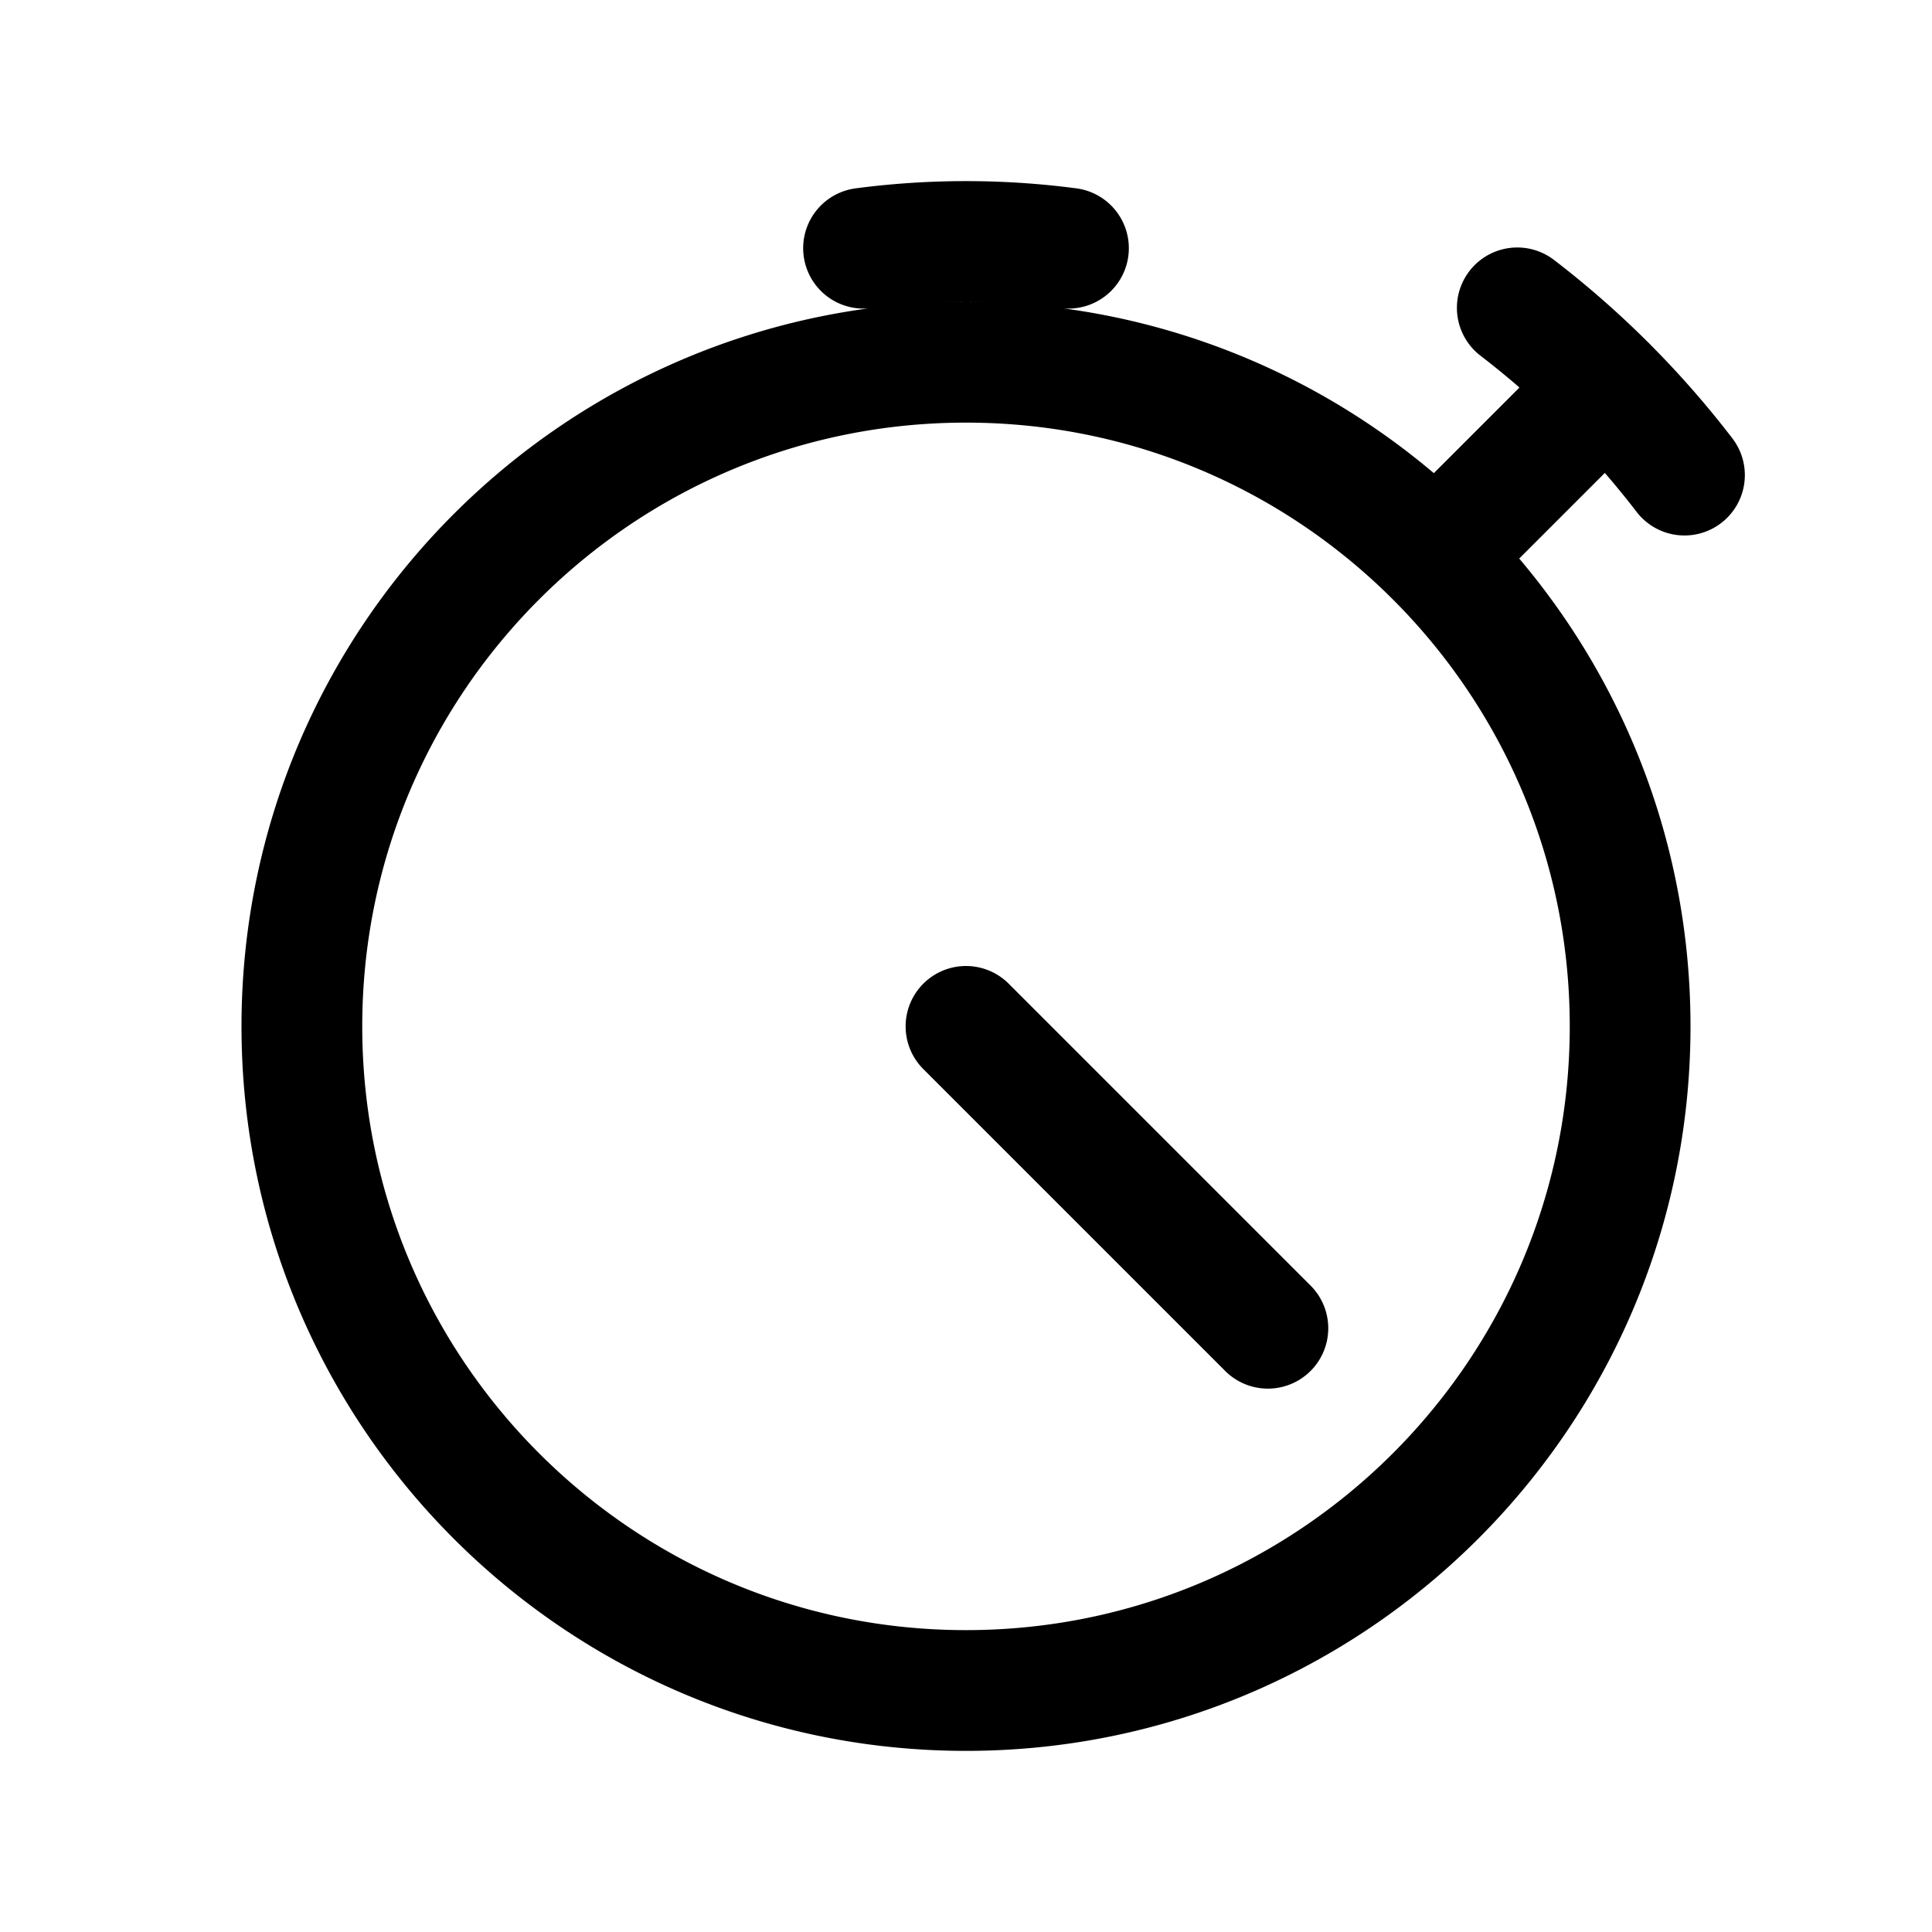 <svg xmlns="http://www.w3.org/2000/svg" width="1em" height="1em" viewBox="0 0 32 32"><path fill="none" stroke="currentColor" stroke-linecap="round" stroke-linejoin="round" stroke-width="2" d="M27.9 7.869a15 15 0 0 0-2.769-2.77m-7.434-.988a13 13 0 0 0-3.394 0m12.304 2.282l-2.829 2.829M16 17l5 5m6-5c0 6.075-4.925 11-11 11S5 23.075 5 17S9.925 6 16 6s11 4.925 11 11"/></svg>